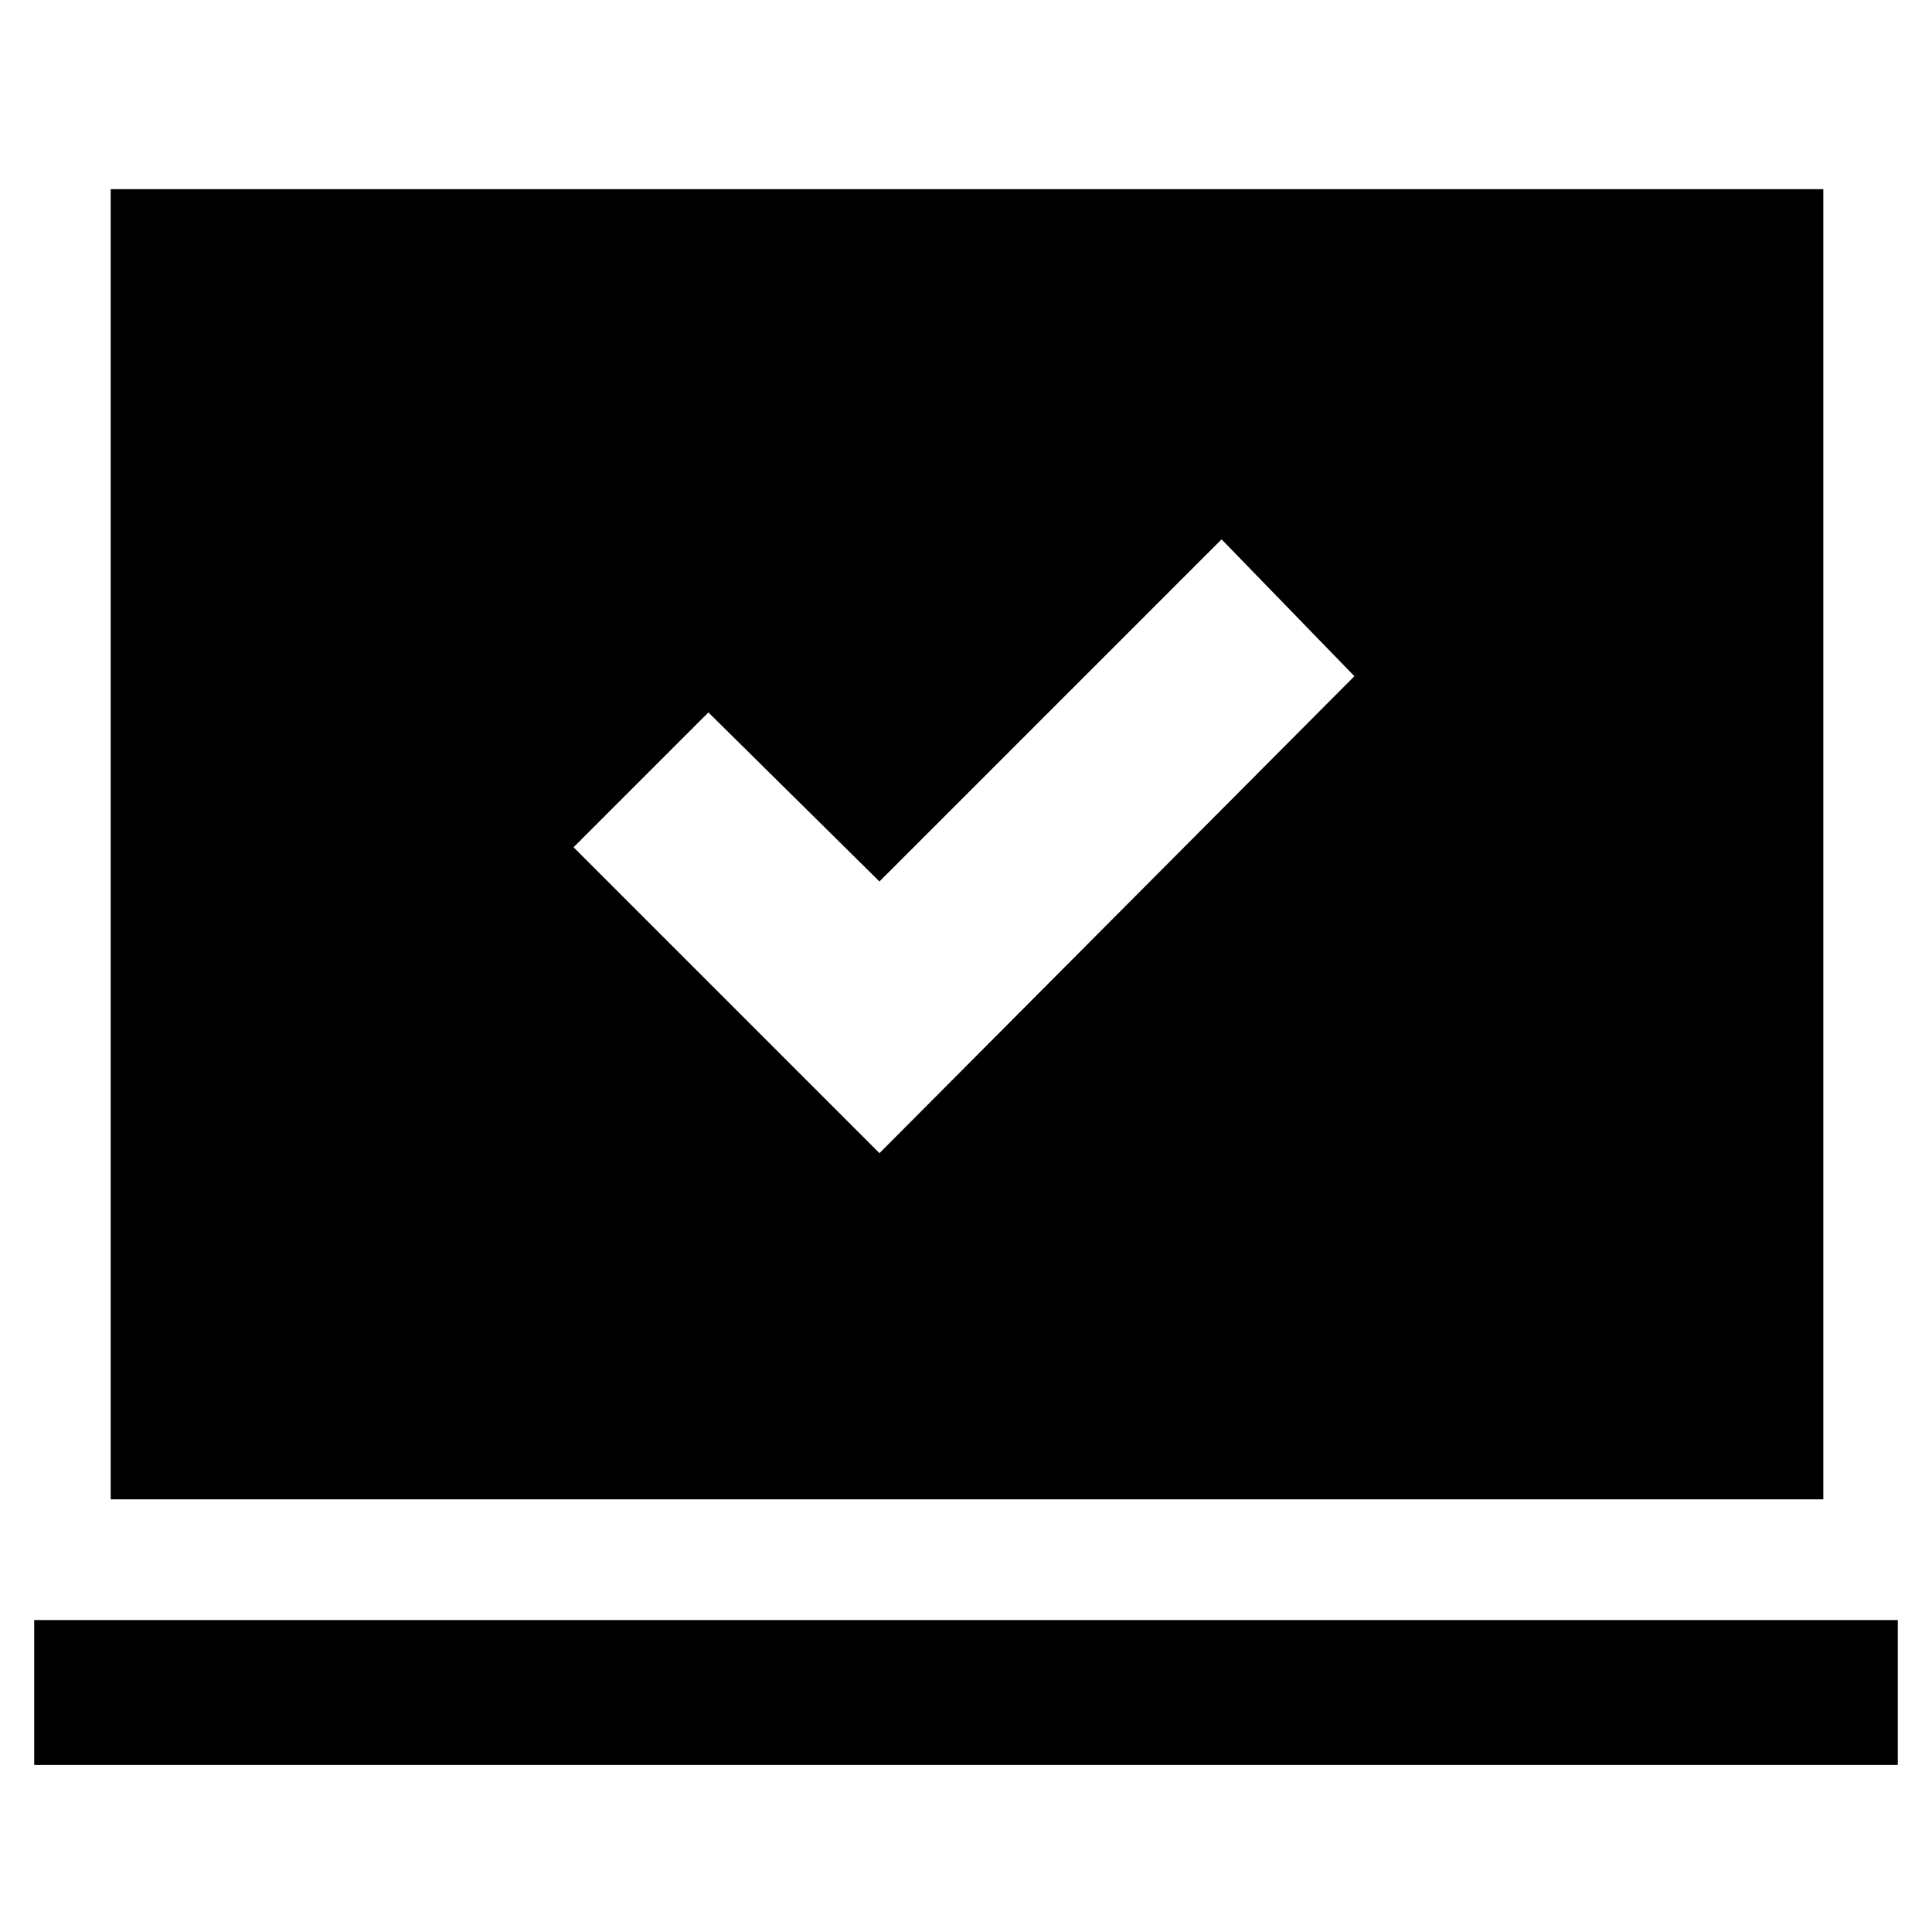 <svg xmlns="http://www.w3.org/2000/svg" width="48" height="48" viewBox="0 0 48 48"><path d="m21.85 28.65 11.8-11.85-3.3-3.4-8.5 8.5-4.25-4.2-3.35 3.35Zm-21 15.2v-3.6h46.3v3.6Zm1.9-6.6V4.7H45.3v32.55Z"/></svg>